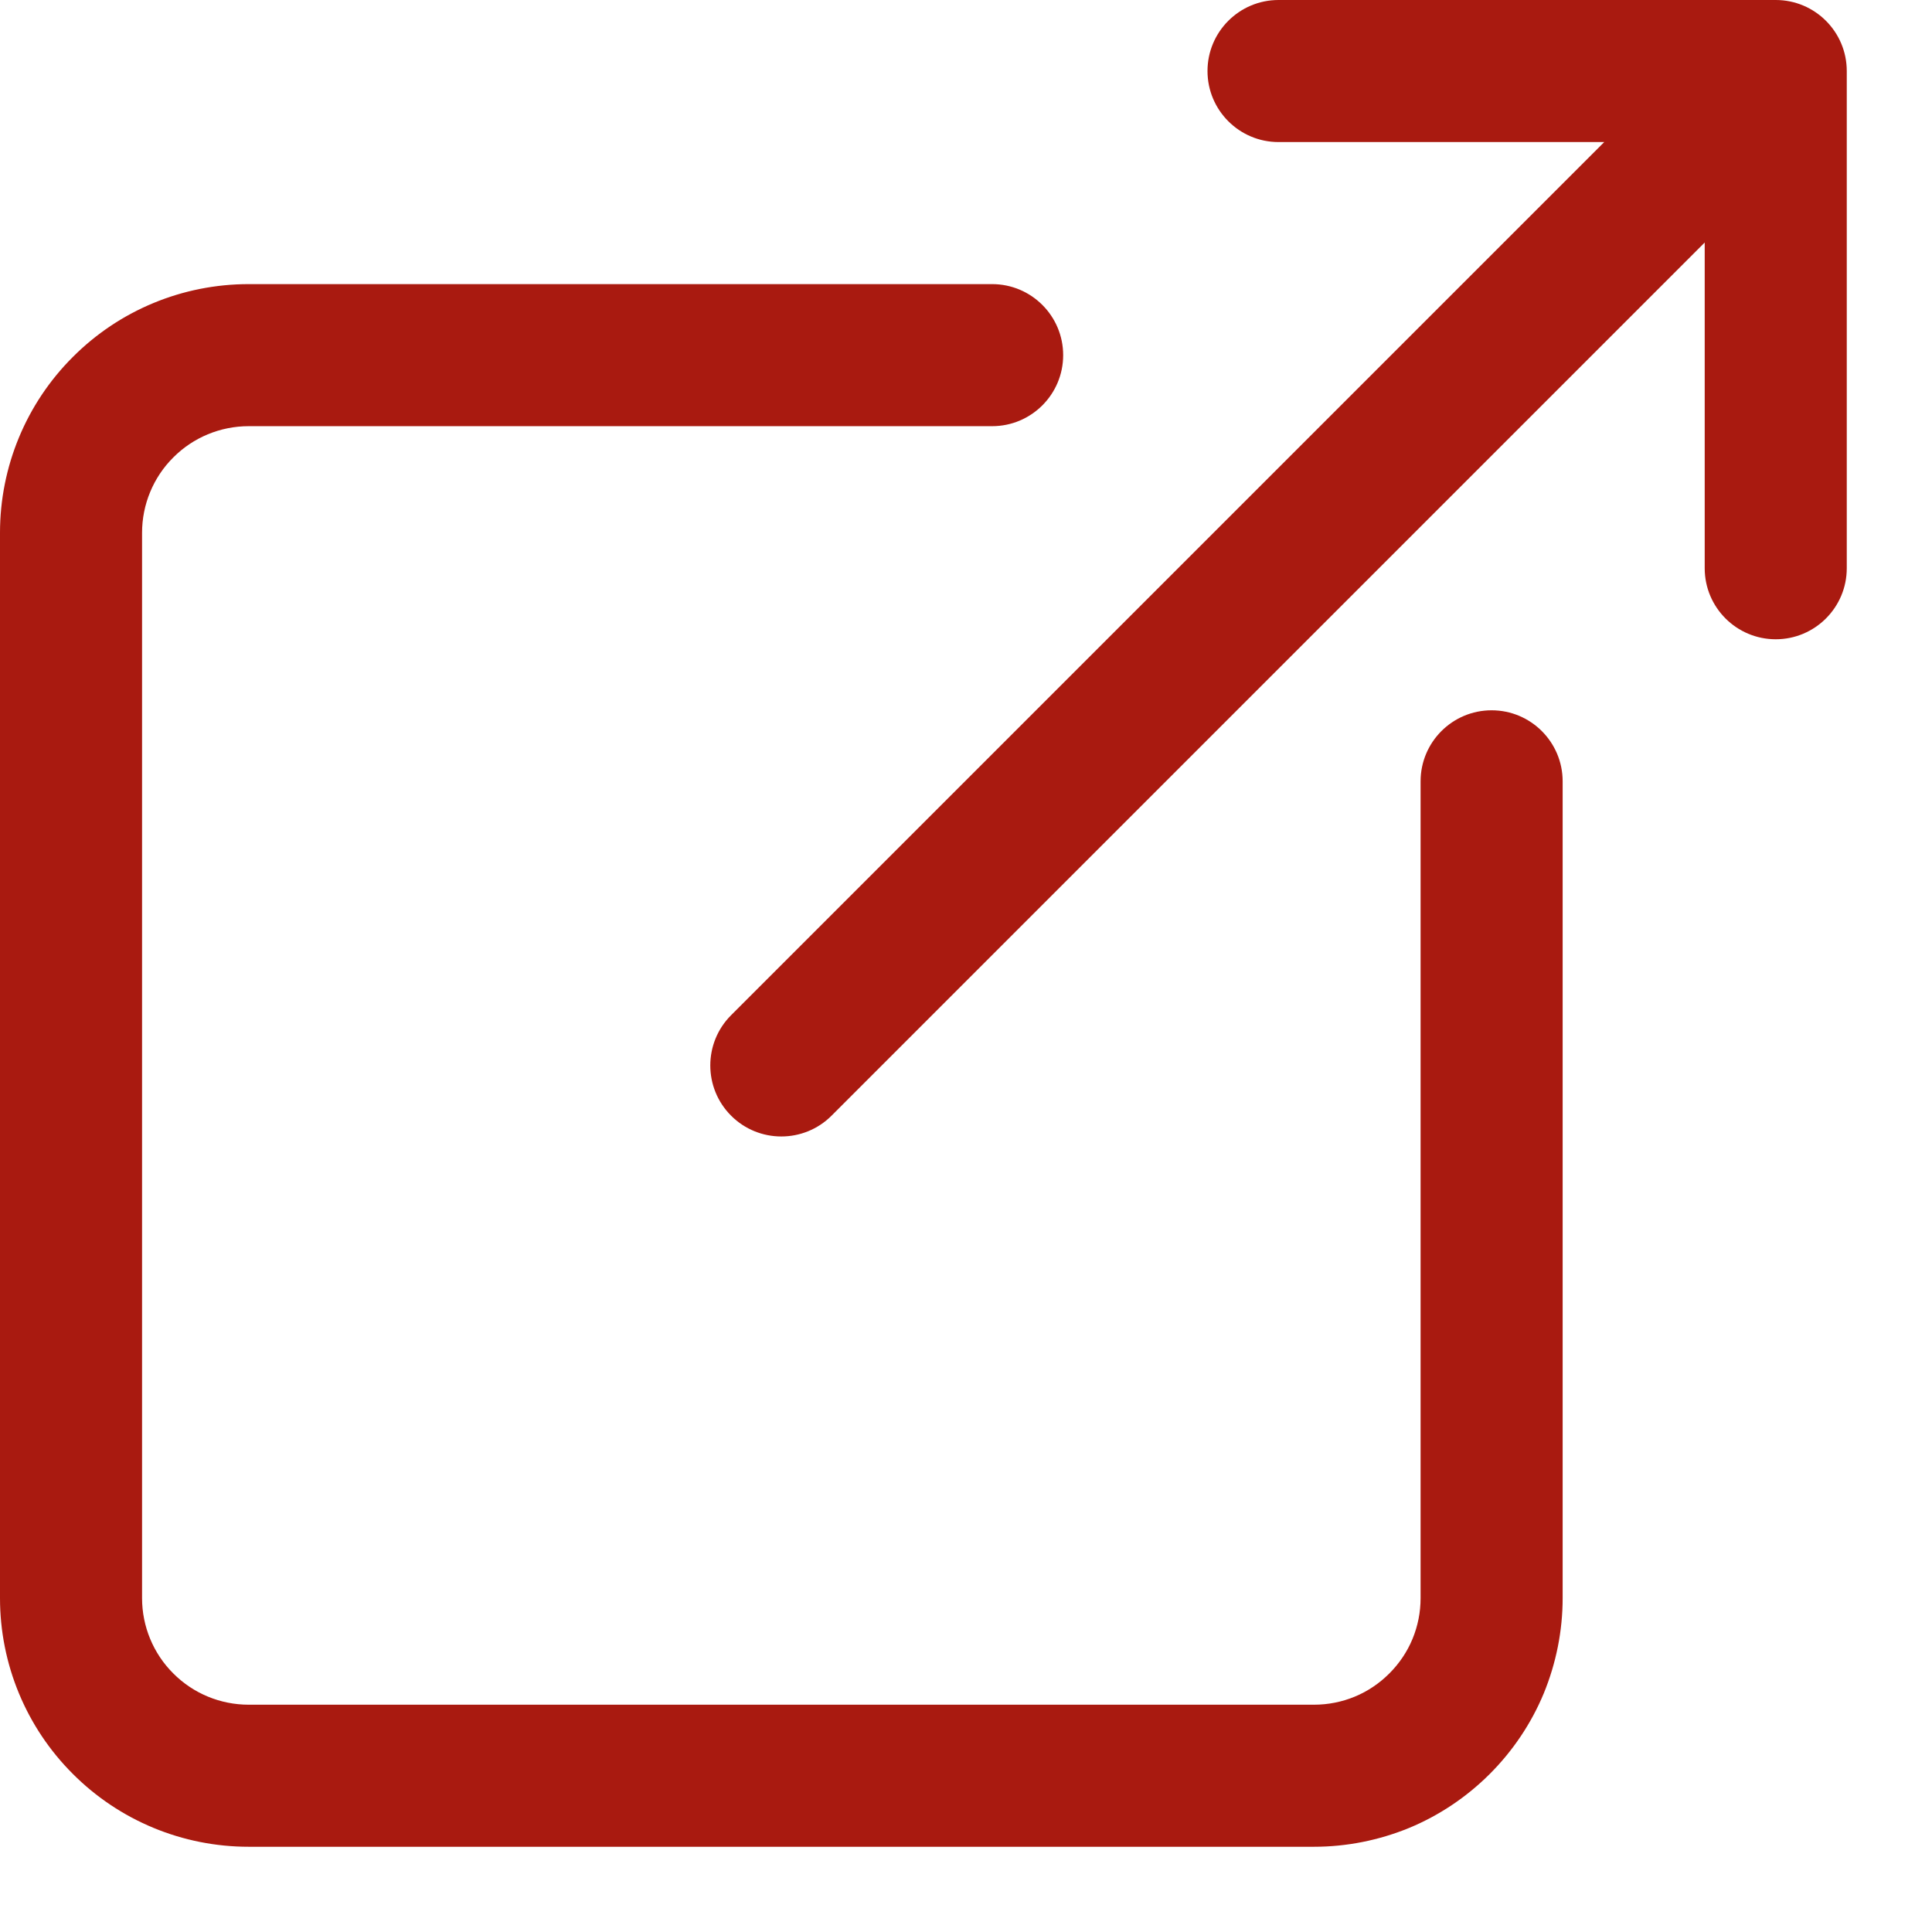 <svg preserveAspectRatio="none" width="100%" height="100%" overflow="visible" style="display: block;" viewBox="0 0 17 17" fill="none" xmlns="http://www.w3.org/2000/svg">
<path id="Vector" fill-rule="evenodd" clip-rule="evenodd" d="M10.625 0.625C10.625 0.28 10.905 0 11.25 0H15.625C15.97 0 16.25 0.28 16.25 0.625V5C16.25 5.345 15.97 5.625 15.625 5.625C15.28 5.625 15 5.345 15 5V2.134L7.317 9.817C7.073 10.061 6.677 10.061 6.433 9.817C6.189 9.573 6.189 9.177 6.433 8.933L14.116 1.25H11.25C10.905 1.25 10.625 0.97 10.625 0.625ZM2.188 3.75C1.939 3.75 1.7 3.849 1.525 4.025C1.349 4.2 1.25 4.439 1.25 4.688V14.062C1.25 14.311 1.349 14.55 1.525 14.725C1.7 14.901 1.939 15 2.188 15H11.562C11.686 15 11.807 14.976 11.921 14.929C12.035 14.882 12.138 14.812 12.225 14.725C12.312 14.638 12.382 14.535 12.429 14.421C12.476 14.307 12.5 14.186 12.5 14.062V6.875C12.5 6.53 12.78 6.25 13.125 6.25C13.47 6.25 13.75 6.53 13.75 6.875V14.062C13.75 14.35 13.693 14.634 13.584 14.9C13.474 15.165 13.312 15.406 13.109 15.609C12.906 15.812 12.665 15.974 12.4 16.084C12.134 16.193 11.85 16.25 11.562 16.25H2.188C1.607 16.25 1.051 16.02 0.641 15.609C0.23 15.199 0 14.643 0 14.062V4.688C0 4.107 0.23 3.551 0.641 3.141C1.051 2.73 1.607 2.5 2.188 2.5H8.73C9.075 2.5 9.355 2.78 9.355 3.125C9.355 3.47 9.075 3.75 8.73 3.75H2.188Z" fill="#A91A10"/>
</svg>
